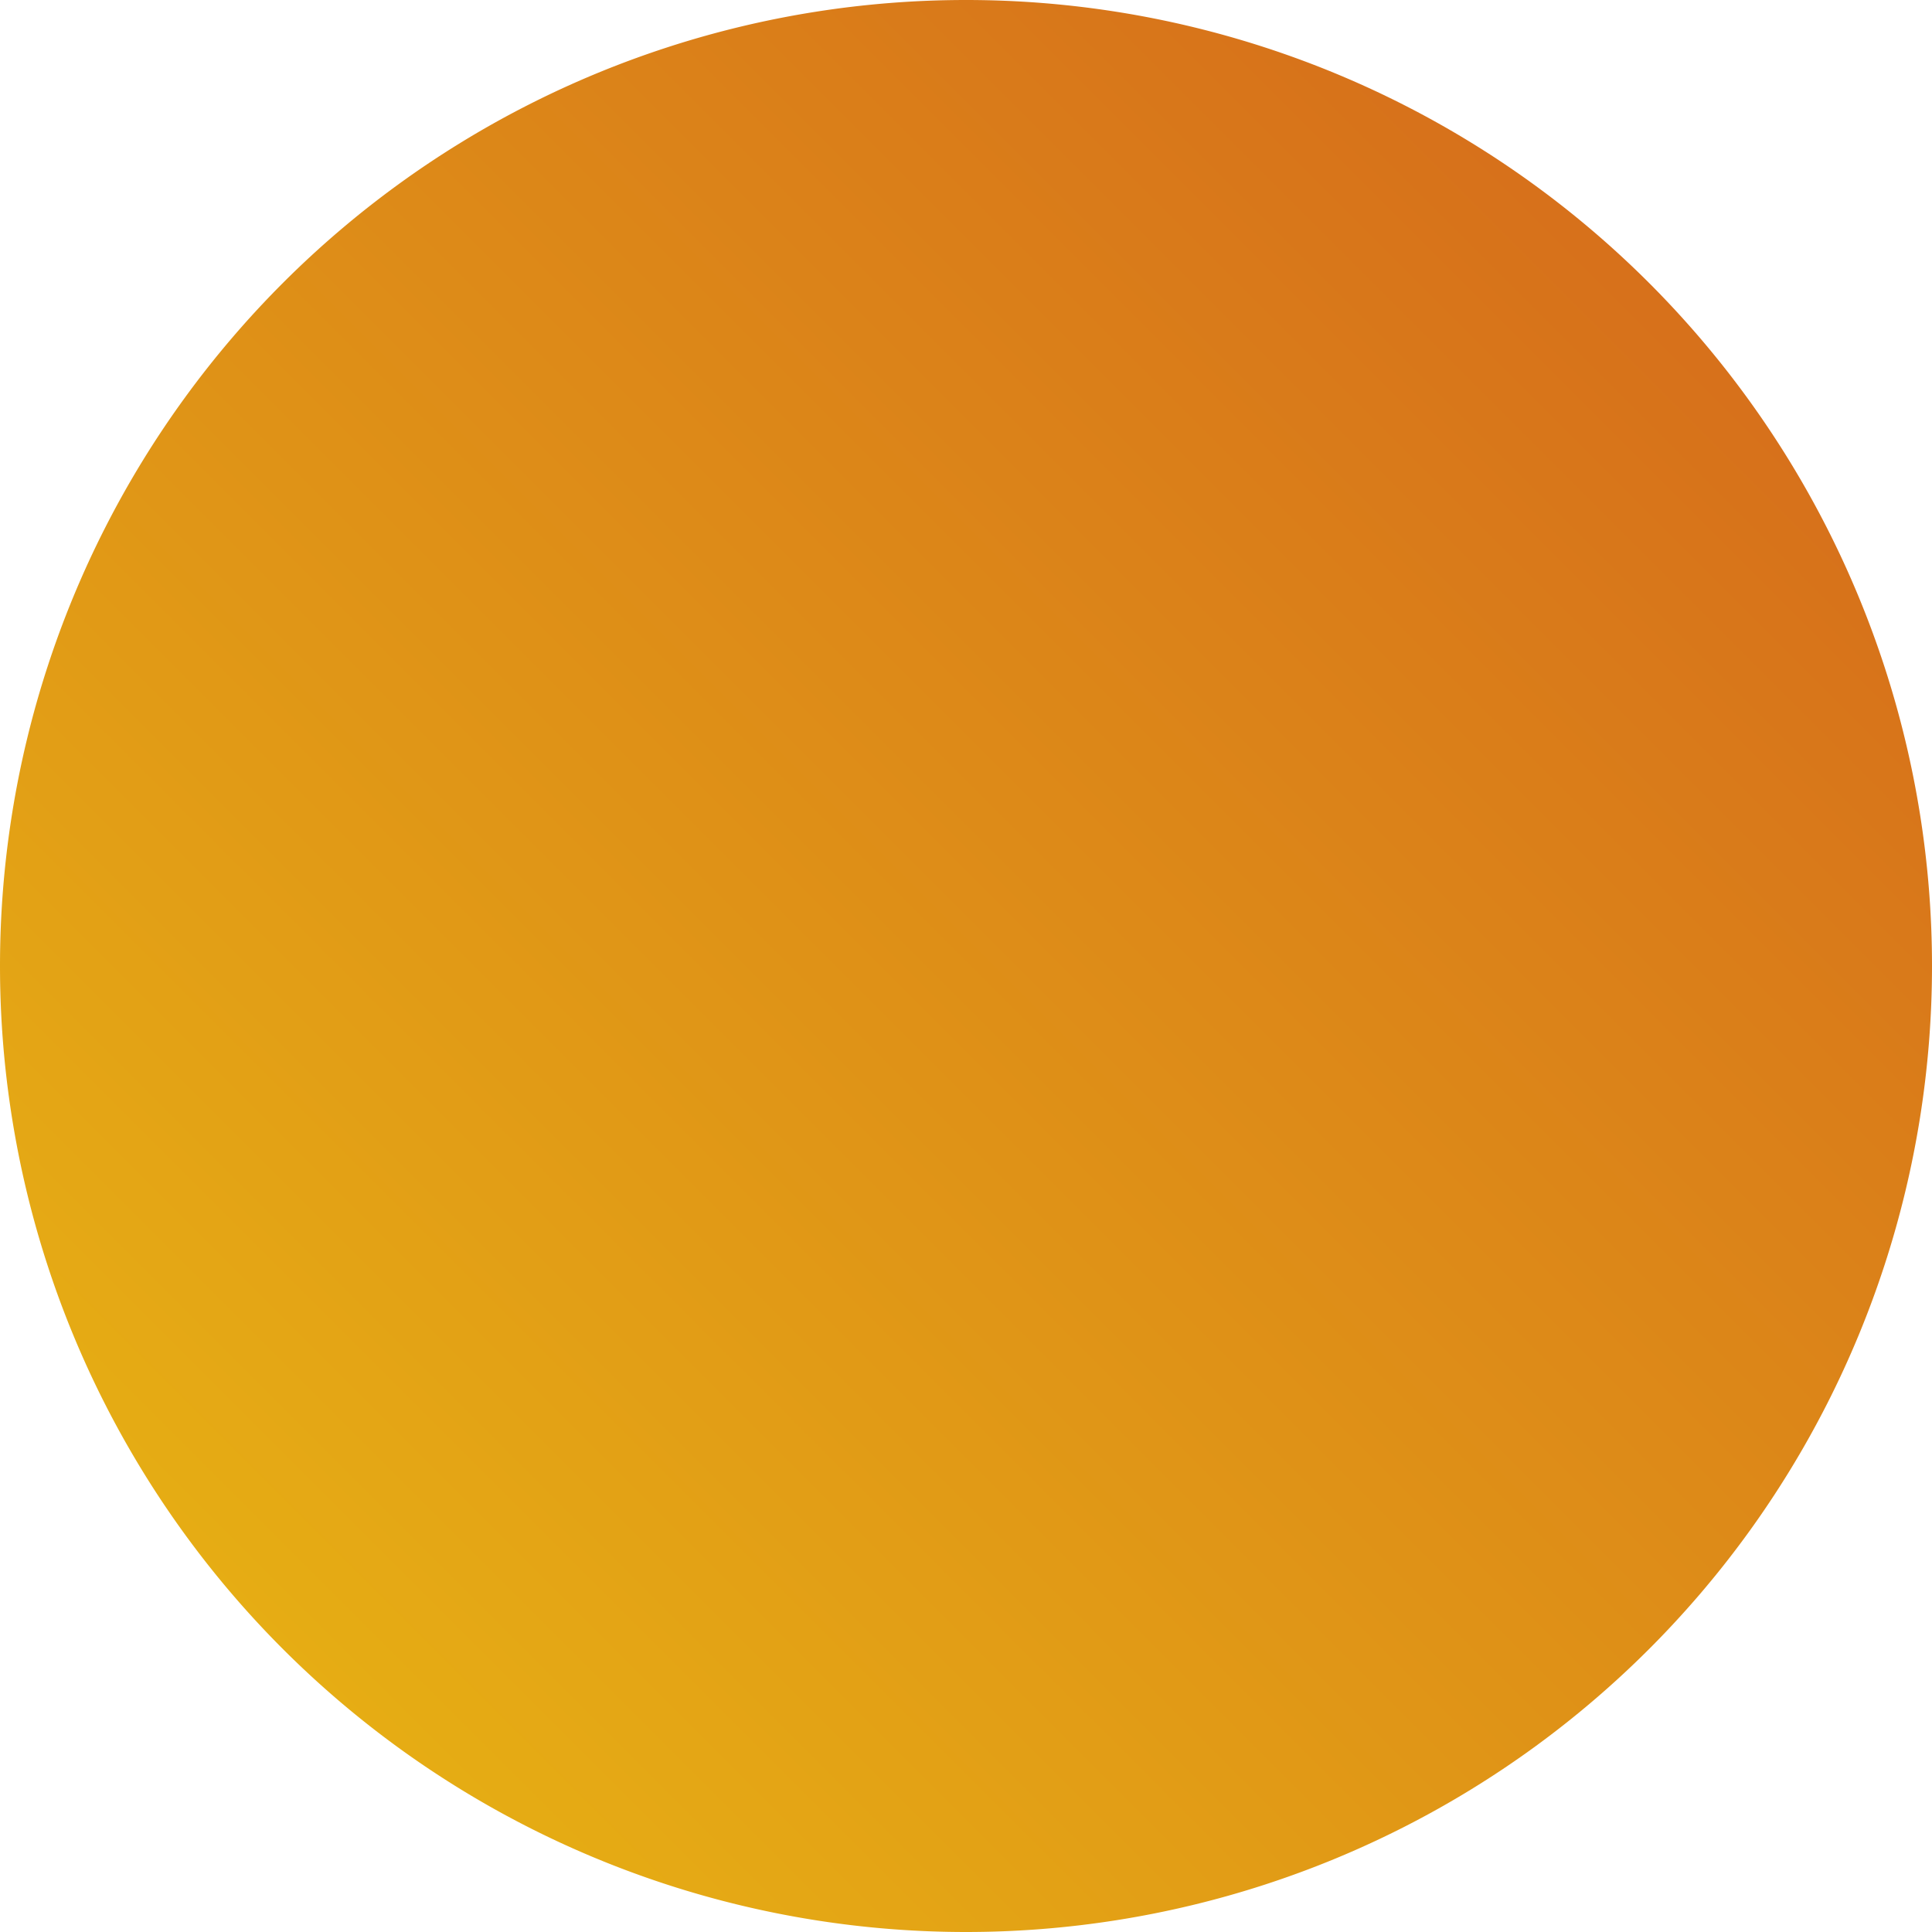 <svg xmlns="http://www.w3.org/2000/svg" xmlns:xlink="http://www.w3.org/1999/xlink" width="18" height="18" viewBox="0 0 18 18"><defs><path id="6h6fa" d="M1027 798a9 9 0 0 1 18 0 9 9 0 0 1-18 0z"/><linearGradient id="6h6fb" x1="1029.39" x2="1042.87" y1="804.61" y2="791.13" gradientUnits="userSpaceOnUse"><stop offset="0" stop-color="#e6ae14"/><stop offset="1" stop-color="#d66e1b"/></linearGradient></defs><g><g transform="translate(-1027 -789)"><use fill="url(#6h6fb)" xlink:href="#6h6fa"/></g></g></svg>